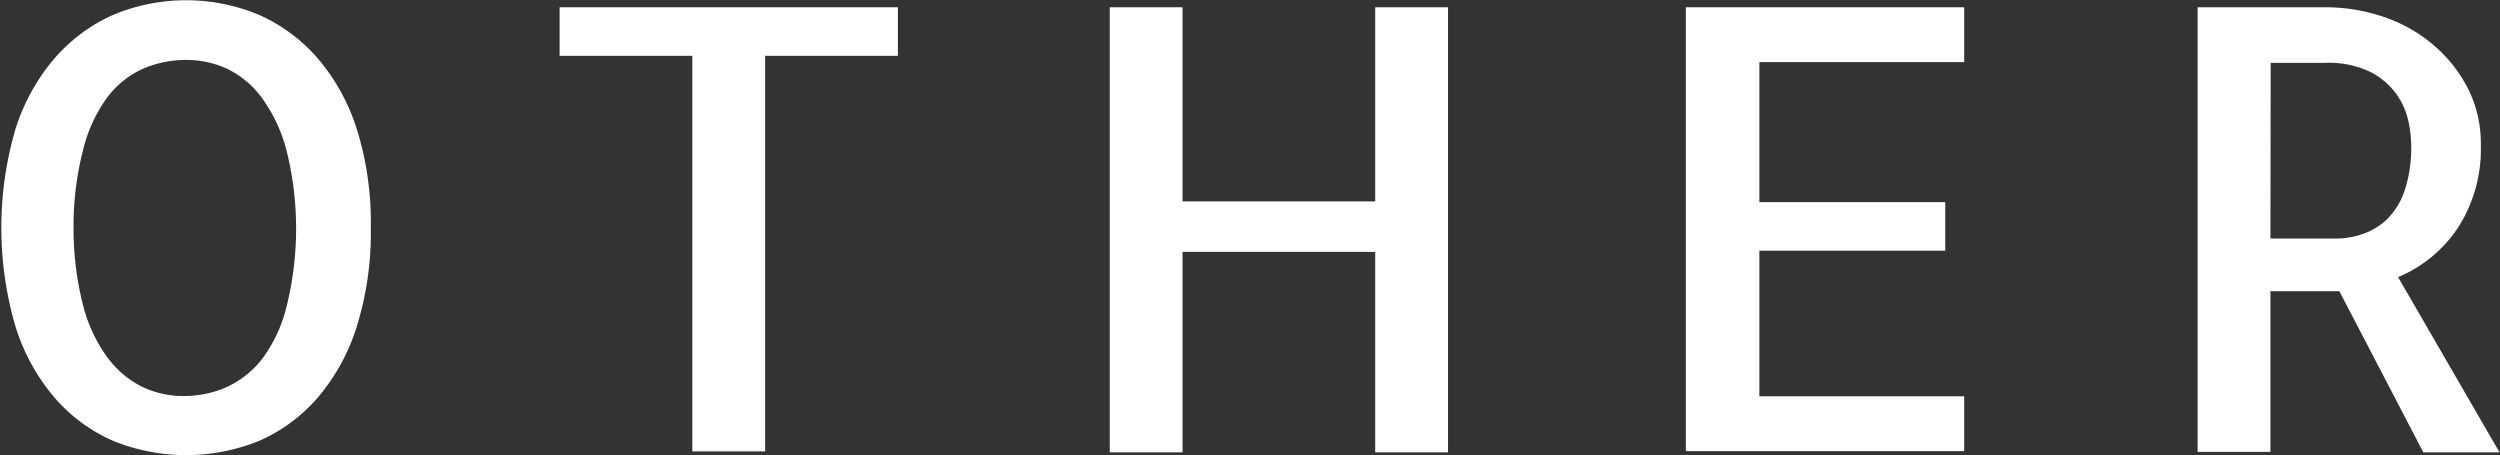 <svg id="レイヤー_20" data-name="レイヤー 20" xmlns="http://www.w3.org/2000/svg" viewBox="0 0 103.02 18.76"><rect x="0" y="0" width="103.02" height="18.76" fill="#333333" stroke="none"/><defs><style>.cls-1{fill:#fff;}</style></defs><title>w-other</title><path class="cls-1" d="M615,385.51a13,13,0,0,1-.58,4.08,8.33,8.33,0,0,1-1.62,2.94,6.78,6.78,0,0,1-2.41,1.77,8,8,0,0,1-6,0,6.78,6.78,0,0,1-2.41-1.77,8.31,8.31,0,0,1-1.62-2.94,14.49,14.49,0,0,1,0-8.15,8.33,8.33,0,0,1,1.62-2.92,6.92,6.92,0,0,1,2.41-1.78,7.8,7.8,0,0,1,6,0,6.93,6.93,0,0,1,2.41,1.78,8.35,8.35,0,0,1,1.62,2.92A12.88,12.88,0,0,1,615,385.51Zm-7.71,6.94a4.37,4.37,0,0,0,1.75-.36,3.92,3.92,0,0,0,1.49-1.18,6,6,0,0,0,1-2.15,13.34,13.34,0,0,0,0-6.42,6.4,6.4,0,0,0-1-2.15,3.83,3.83,0,0,0-1.44-1.22,4,4,0,0,0-1.7-.37,4.51,4.51,0,0,0-1.75.35,3.77,3.77,0,0,0-1.49,1.18,6.12,6.12,0,0,0-1,2.15,12.64,12.64,0,0,0-.4,3.23,12.84,12.84,0,0,0,.39,3.19,6.24,6.24,0,0,0,1,2.15,4,4,0,0,0,1.44,1.22A3.91,3.91,0,0,0,607.28,392.45Z" transform="translate(-599.72 -376.13)"/><path class="cls-1" d="M636.72,376.43v2h-5.47v16.3h-3v-16.3h-5.47v-2Z" transform="translate(-599.72 -376.13)"/><path class="cls-1" d="M659.39,376.43v18.34h-3v-8.26h-7.94v8.26h-3V376.43h3v8h7.94v-8Z" transform="translate(-599.72 -376.13)"/><path class="cls-1" d="M672.22,378.69v5.77h7.66v2h-7.66v6h8.44v2.26H669.19V376.43h11.47v2.26Z" transform="translate(-599.72 -376.13)"/><path class="cls-1" d="M699.58,394.77l-3.46-6.64h-2.84v6.62h-3V376.43h5.28a7.42,7.42,0,0,1,2.31.37,6.26,6.26,0,0,1,2.05,1.12,5.86,5.86,0,0,1,1.47,1.8,5,5,0,0,1,.56,2.38,6,6,0,0,1-.92,3.38,5.52,5.52,0,0,1-2.49,2.07l4.18,7.22Zm-6.3-8.81H696a3.38,3.38,0,0,0,1.09-.19,2.72,2.72,0,0,0,1-.61,3,3,0,0,0,.72-1.18,5.59,5.59,0,0,0,.27-1.88,5,5,0,0,0-.12-1,3,3,0,0,0-.51-1.12,3,3,0,0,0-1.08-.9,4,4,0,0,0-1.84-.36h-2.24Z" transform="translate(-599.72 -376.13)"/></svg>